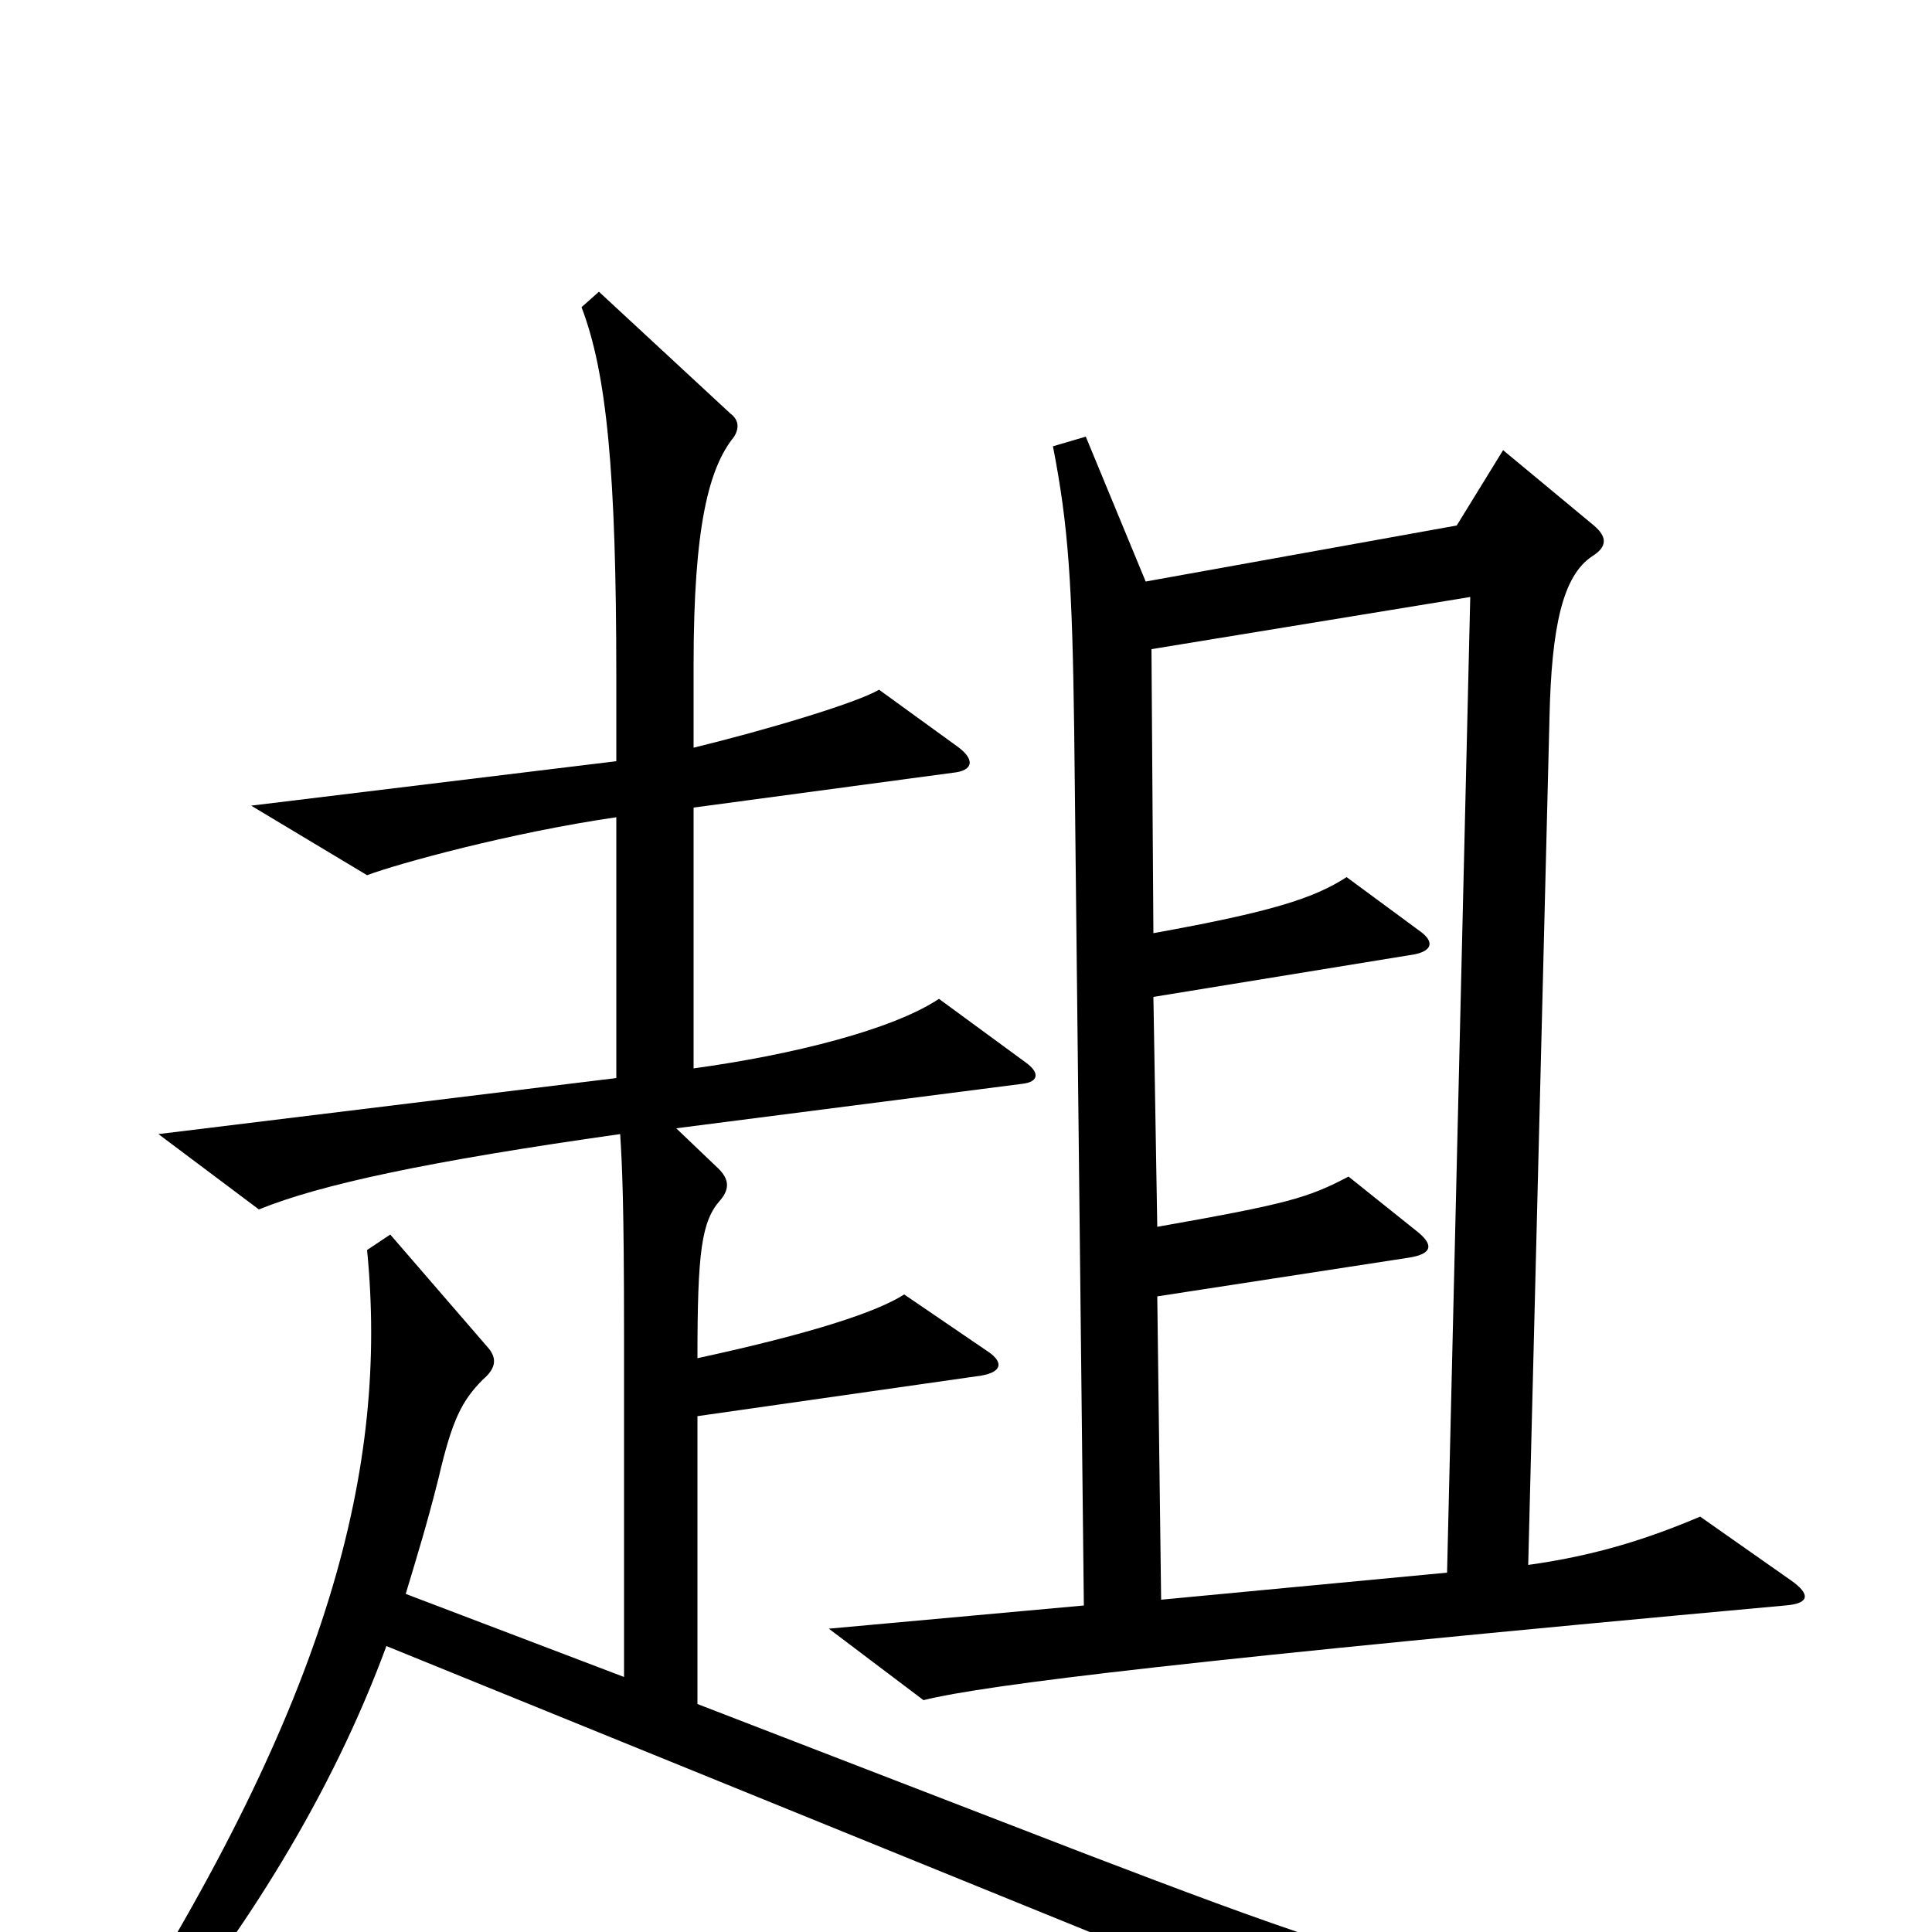 <svg xmlns="http://www.w3.org/2000/svg" viewBox="0 -1000 1000 1000">
	<path fill="#000000" d="M927 -182L880 -215C854 -204 827 -195 791 -190L802 -628C803 -676 809 -702 824 -712C832 -717 832 -722 825 -728L778 -767L754 -728L593 -699L562 -774L545 -769C553 -728 555 -698 556 -622L561 -169L429 -157L478 -120C510 -128 617 -141 924 -169C937 -170 937 -175 927 -182ZM966 35L963 15C777 38 762 36 563 -40L361 -118V-267L508 -288C519 -290 519 -295 512 -300L468 -330C454 -321 421 -310 361 -297C361 -352 363 -368 373 -379C378 -385 377 -390 372 -395L350 -416L529 -439C538 -440 538 -445 531 -450L486 -483C462 -467 410 -454 359 -447V-582L493 -600C504 -601 505 -607 495 -614L455 -643C443 -636 396 -622 359 -613V-656C359 -728 367 -758 380 -774C383 -779 382 -783 378 -786L310 -849L301 -841C314 -807 319 -756 319 -650V-606L130 -583L190 -547C206 -553 264 -569 319 -577V-442L82 -413L134 -374C166 -387 222 -399 321 -413C322 -397 323 -378 323 -309V-132L210 -175C216 -195 221 -211 227 -235C234 -265 239 -275 250 -286C257 -292 257 -297 253 -302L202 -361L190 -353C201 -241 171 -121 56 59L71 68C127 1 172 -72 200 -148L778 87ZM761 -691L749 -186L601 -172L599 -329L729 -349C742 -351 742 -356 733 -363L698 -391C677 -380 667 -377 599 -365L597 -484L732 -506C742 -508 742 -513 735 -518L697 -546C680 -535 658 -528 597 -517L596 -664Z"/>
</svg>